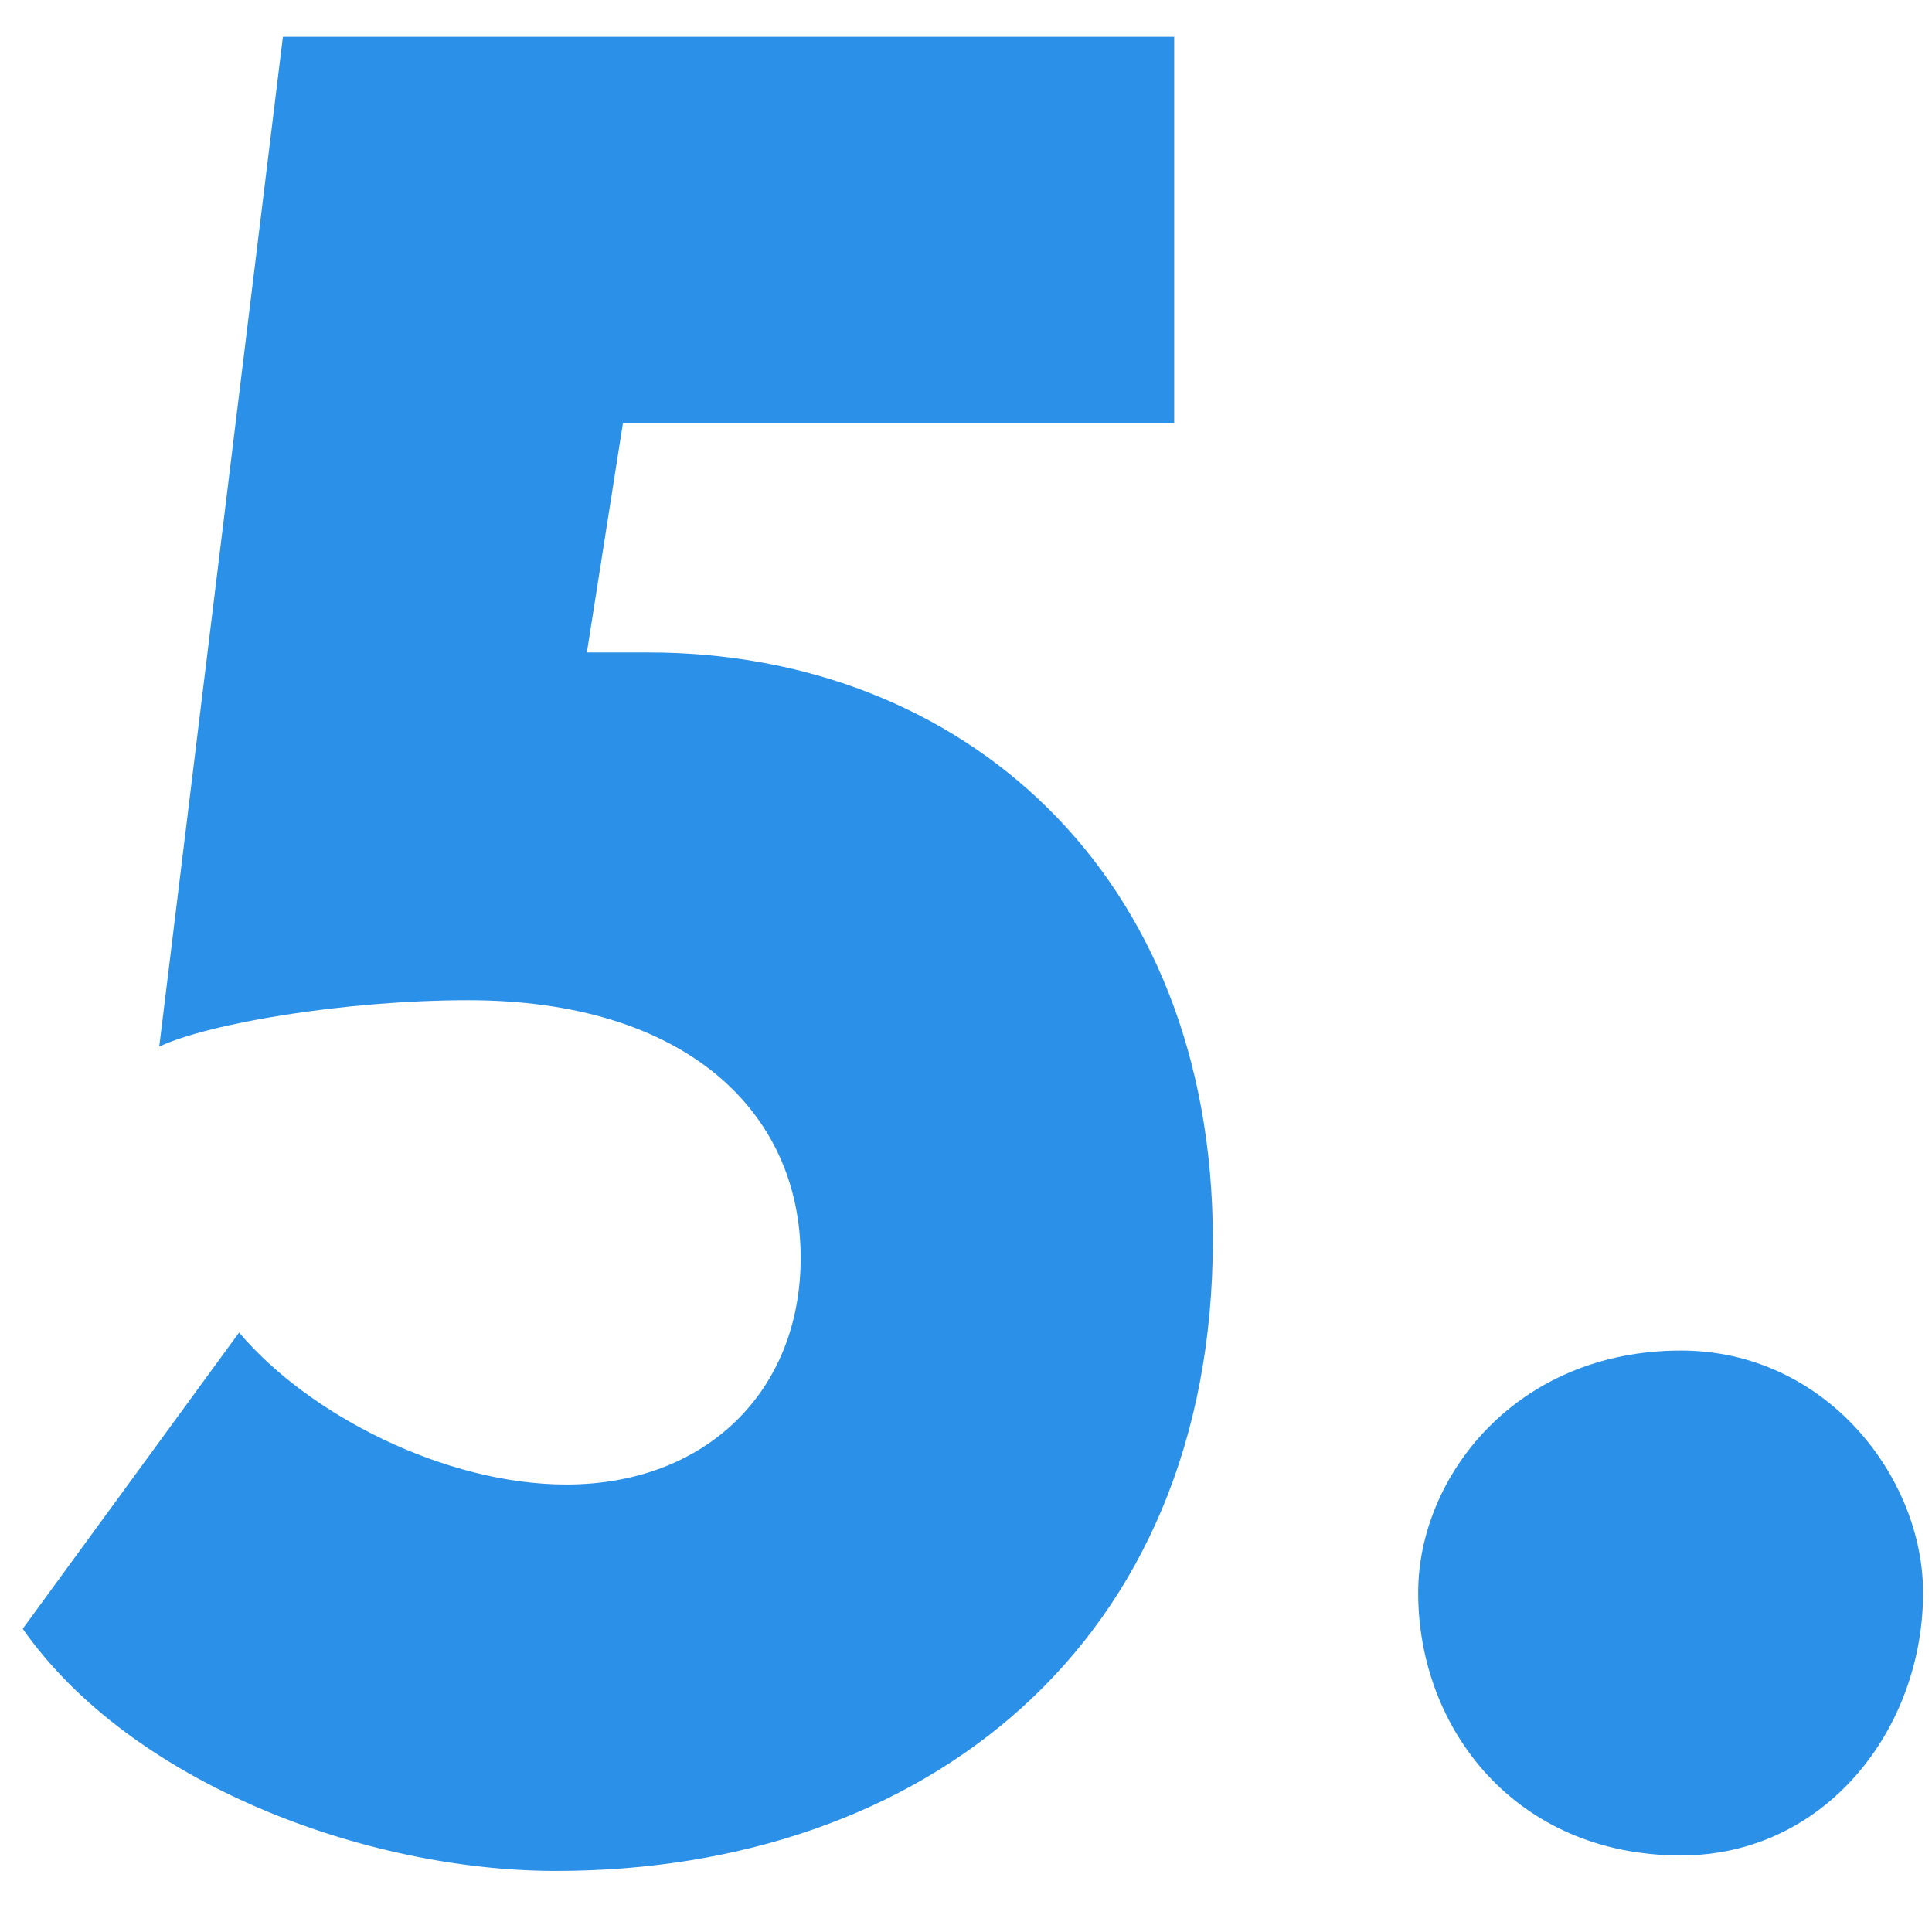 <svg width="21" height="21" viewBox="0 0 21 21" fill="none" xmlns="http://www.w3.org/2000/svg">
<path d="M1.731 11.376C2.263 11.124 3.747 10.872 5.091 10.872C7.443 10.872 8.703 12.076 8.703 13.672C8.703 15.128 7.667 16.136 6.155 16.136C4.839 16.136 3.355 15.38 2.599 14.484L0.247 17.704C1.423 19.384 3.971 20.336 6.043 20.336C10.047 20.336 13.183 17.872 13.183 13.476C13.183 9.472 10.439 7.092 7.051 7.092H6.379L6.771 4.6H12.763V0.4H3.075L1.731 11.376ZM15.415 17.312C15.415 18.796 16.479 20.168 18.271 20.168C19.839 20.168 20.903 18.796 20.903 17.312C20.903 16.052 19.839 14.68 18.271 14.68C16.479 14.68 15.415 16.052 15.415 17.312Z" fill="#2B90E8"/>
</svg>
